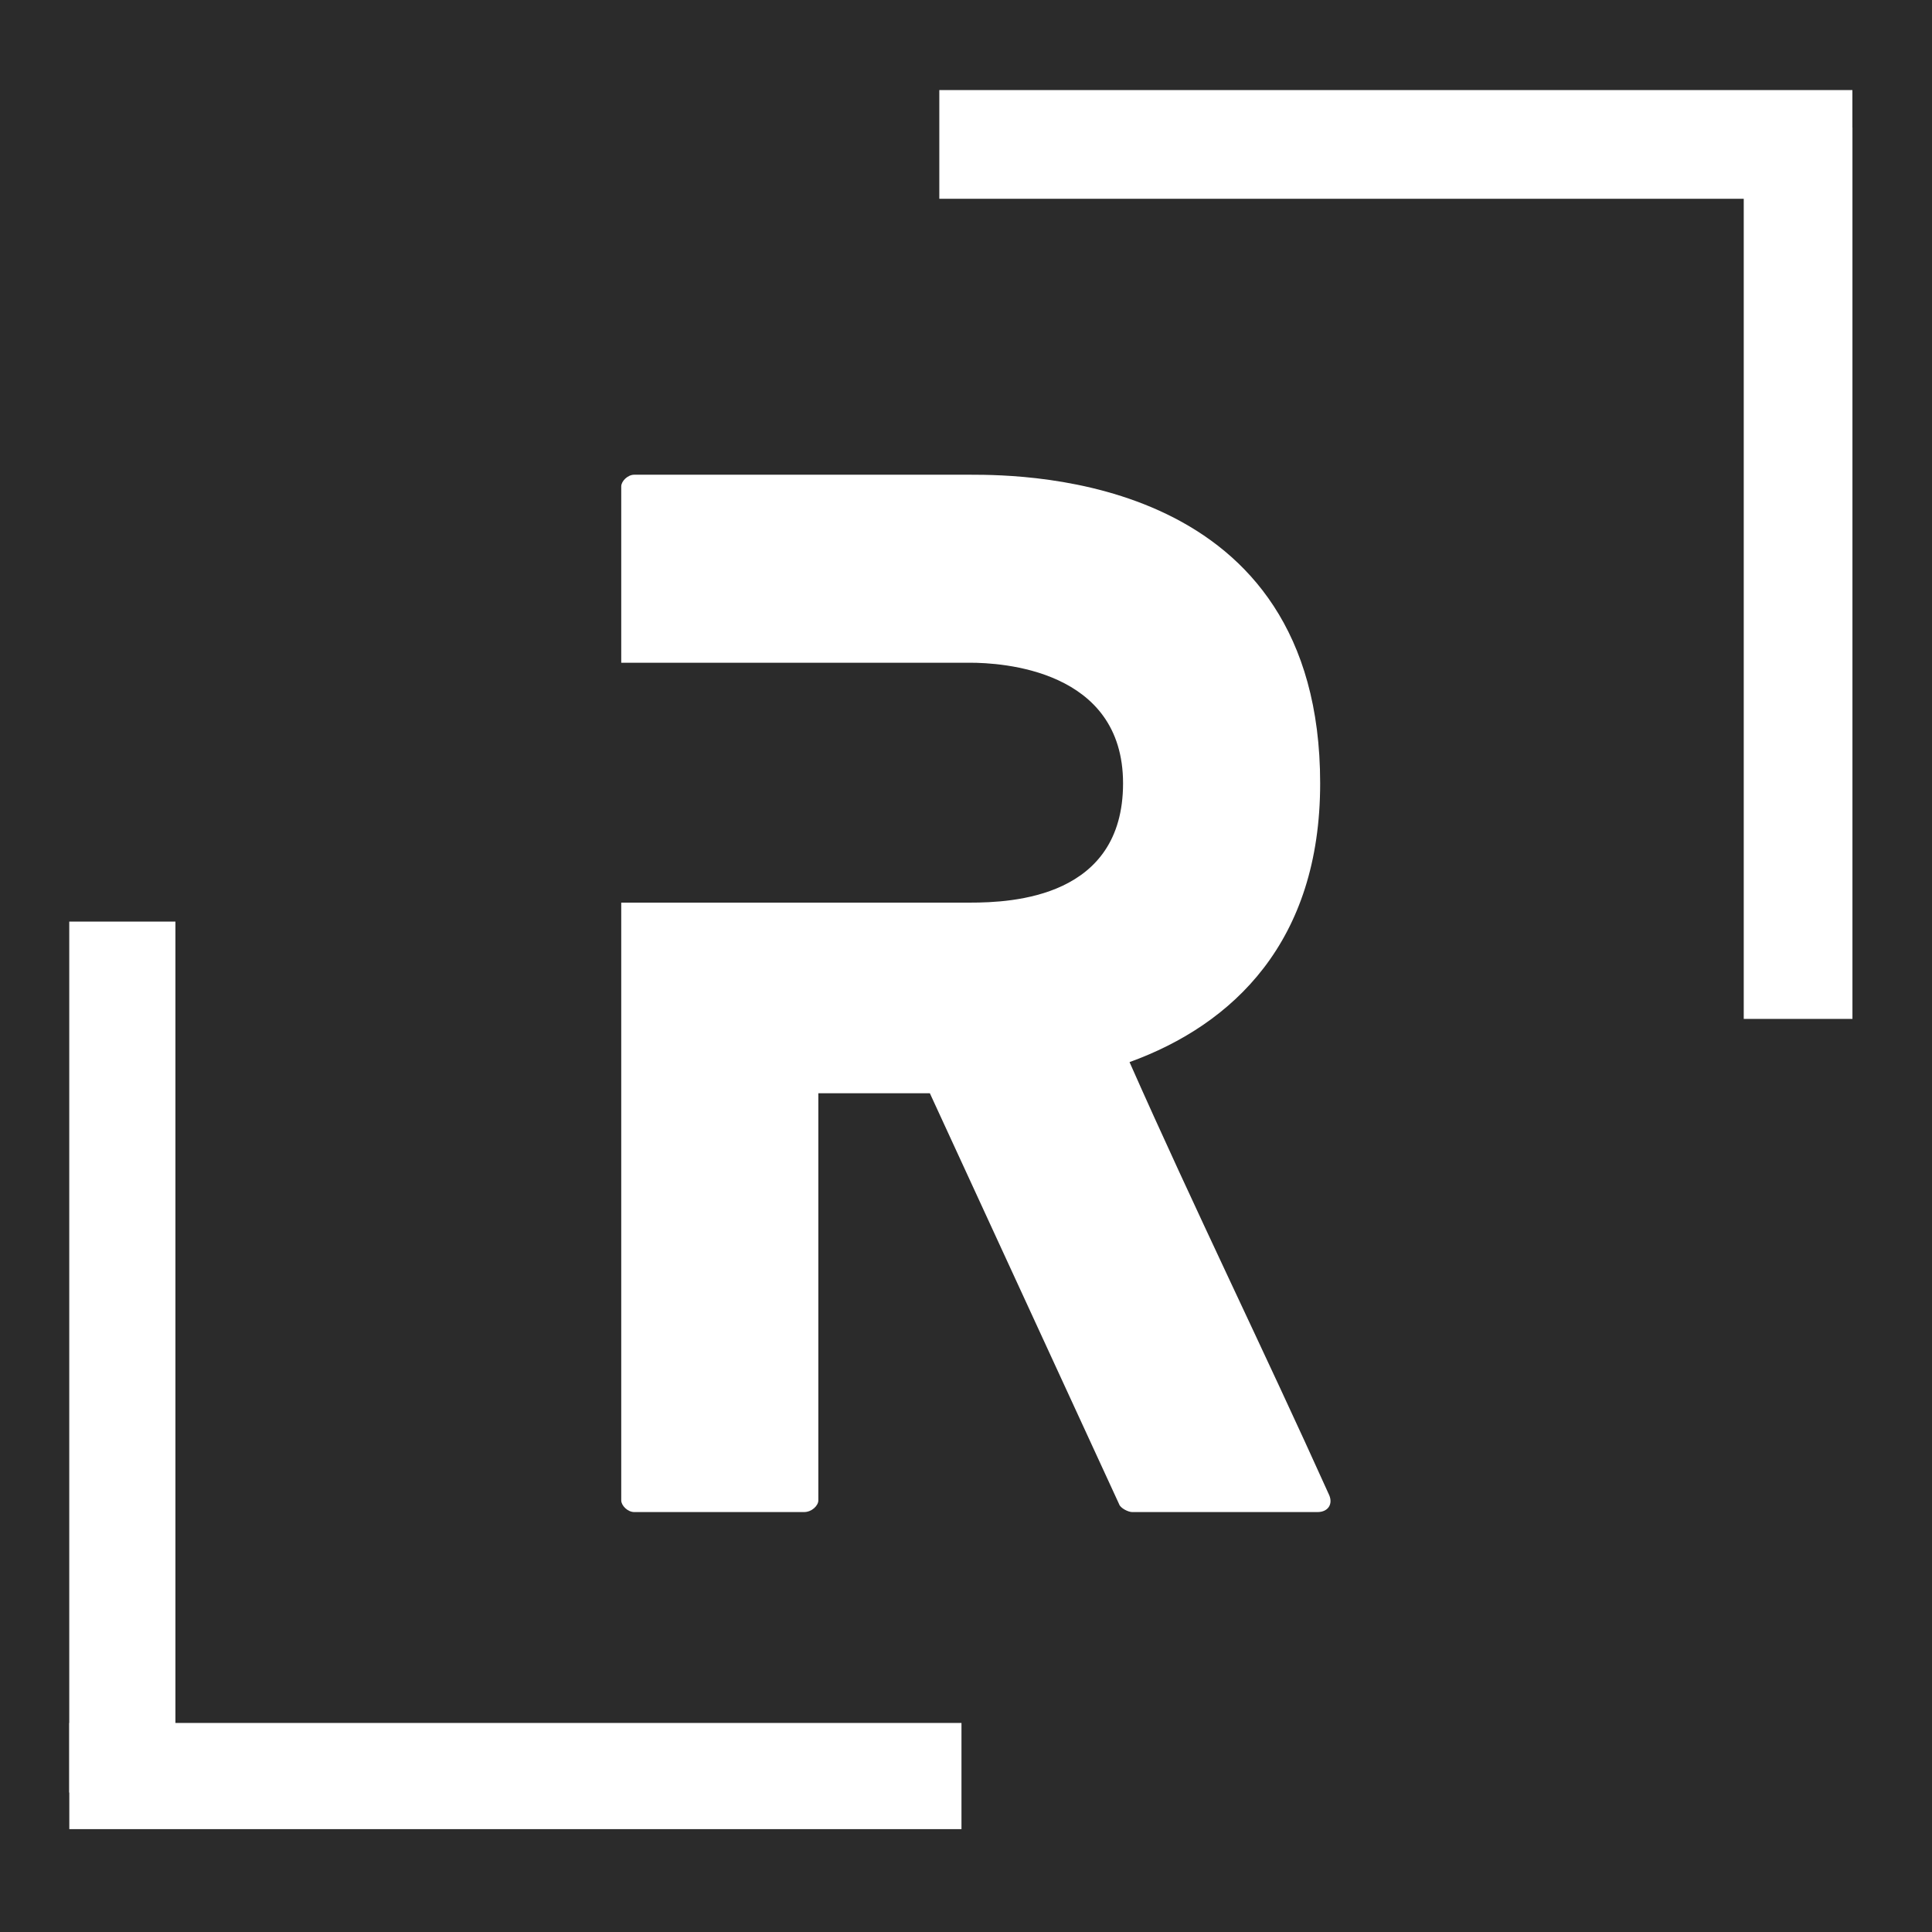 <svg xmlns="http://www.w3.org/2000/svg" xmlns:xlink="http://www.w3.org/1999/xlink" width="500" zoomAndPan="magnify" viewBox="0 0 375 375" height="500" preserveAspectRatio="xMidYMid meet" version="1.0"><defs><g/></defs><rect x="-37.5" width="450" fill="#ffffff" y="-37.5" height="450" fill-opacity="1"/><rect x="-37.5" width="450" fill="#ffffff" y="-37.5" height="450" fill-opacity="1"/><rect x="-37.5" width="450" fill="#2b2b2b" y="-37.5" height="450" fill-opacity="1"/><path stroke-linecap="butt" transform="matrix(-2.099, -0, 0, -2.11, 359.547, 38.585)" fill="none" stroke-linejoin="miter" d="M -0 5.001 L 84.434 5.001 " stroke="#ffffff" stroke-width="10" stroke-opacity="1" stroke-miterlimit="4"/><path stroke-linecap="butt" transform="matrix(0, -2.098, 2.11, 0, 338.461, 197.774)" fill="none" stroke-linejoin="miter" d="M 0 4.999 L 82.464 4.999 " stroke="#ffffff" stroke-width="10" stroke-opacity="1" stroke-miterlimit="4"/><path stroke-linecap="butt" transform="matrix(2.051, 0, 0, 2.061, 13.451, 334.422)" fill="none" stroke-linejoin="miter" d="M 0.001 5.001 L 84.432 5.001 " stroke="#ffffff" stroke-width="10" stroke-opacity="1" stroke-miterlimit="4"/><path stroke-linecap="butt" transform="matrix(0, 2.05, -2.061, 0, 34.054, 178.874)" fill="none" stroke-linejoin="miter" d="M 0.001 5.001 L 82.464 5.001 " stroke="#ffffff" stroke-width="10" stroke-opacity="1" stroke-miterlimit="4"/><g fill="#ffffff" fill-opacity="1"><g transform="translate(120.582, 293.491)"><g><path d="M 137.422 -3.273 C 124.836 -31.207 111.246 -58.895 98.66 -87.336 C 118.797 -94.633 135.66 -110.742 135.66 -141.445 C 135.66 -200.844 79.027 -201.348 67.703 -201.348 L 2.516 -201.348 C 1.258 -201.348 0 -200.09 0 -199.082 L 0 -164.855 L 67.703 -164.855 C 73.742 -164.855 97.402 -163.594 97.402 -141.445 C 97.402 -119.297 76.008 -118.293 67.703 -118.293 L 0 -118.293 L 0 -2.266 C 0 -1.258 1.258 0 2.516 0 L 35.488 0 C 36.996 0 38.258 -1.258 38.258 -2.266 L 38.258 -81.293 L 59.902 -81.293 L 96.648 -1.512 C 96.898 -0.754 98.41 0 99.164 0 L 135.156 0 C 137.168 0 138.176 -1.512 137.422 -3.273 Z M 137.422 -3.273 "/></g></g></g></svg>